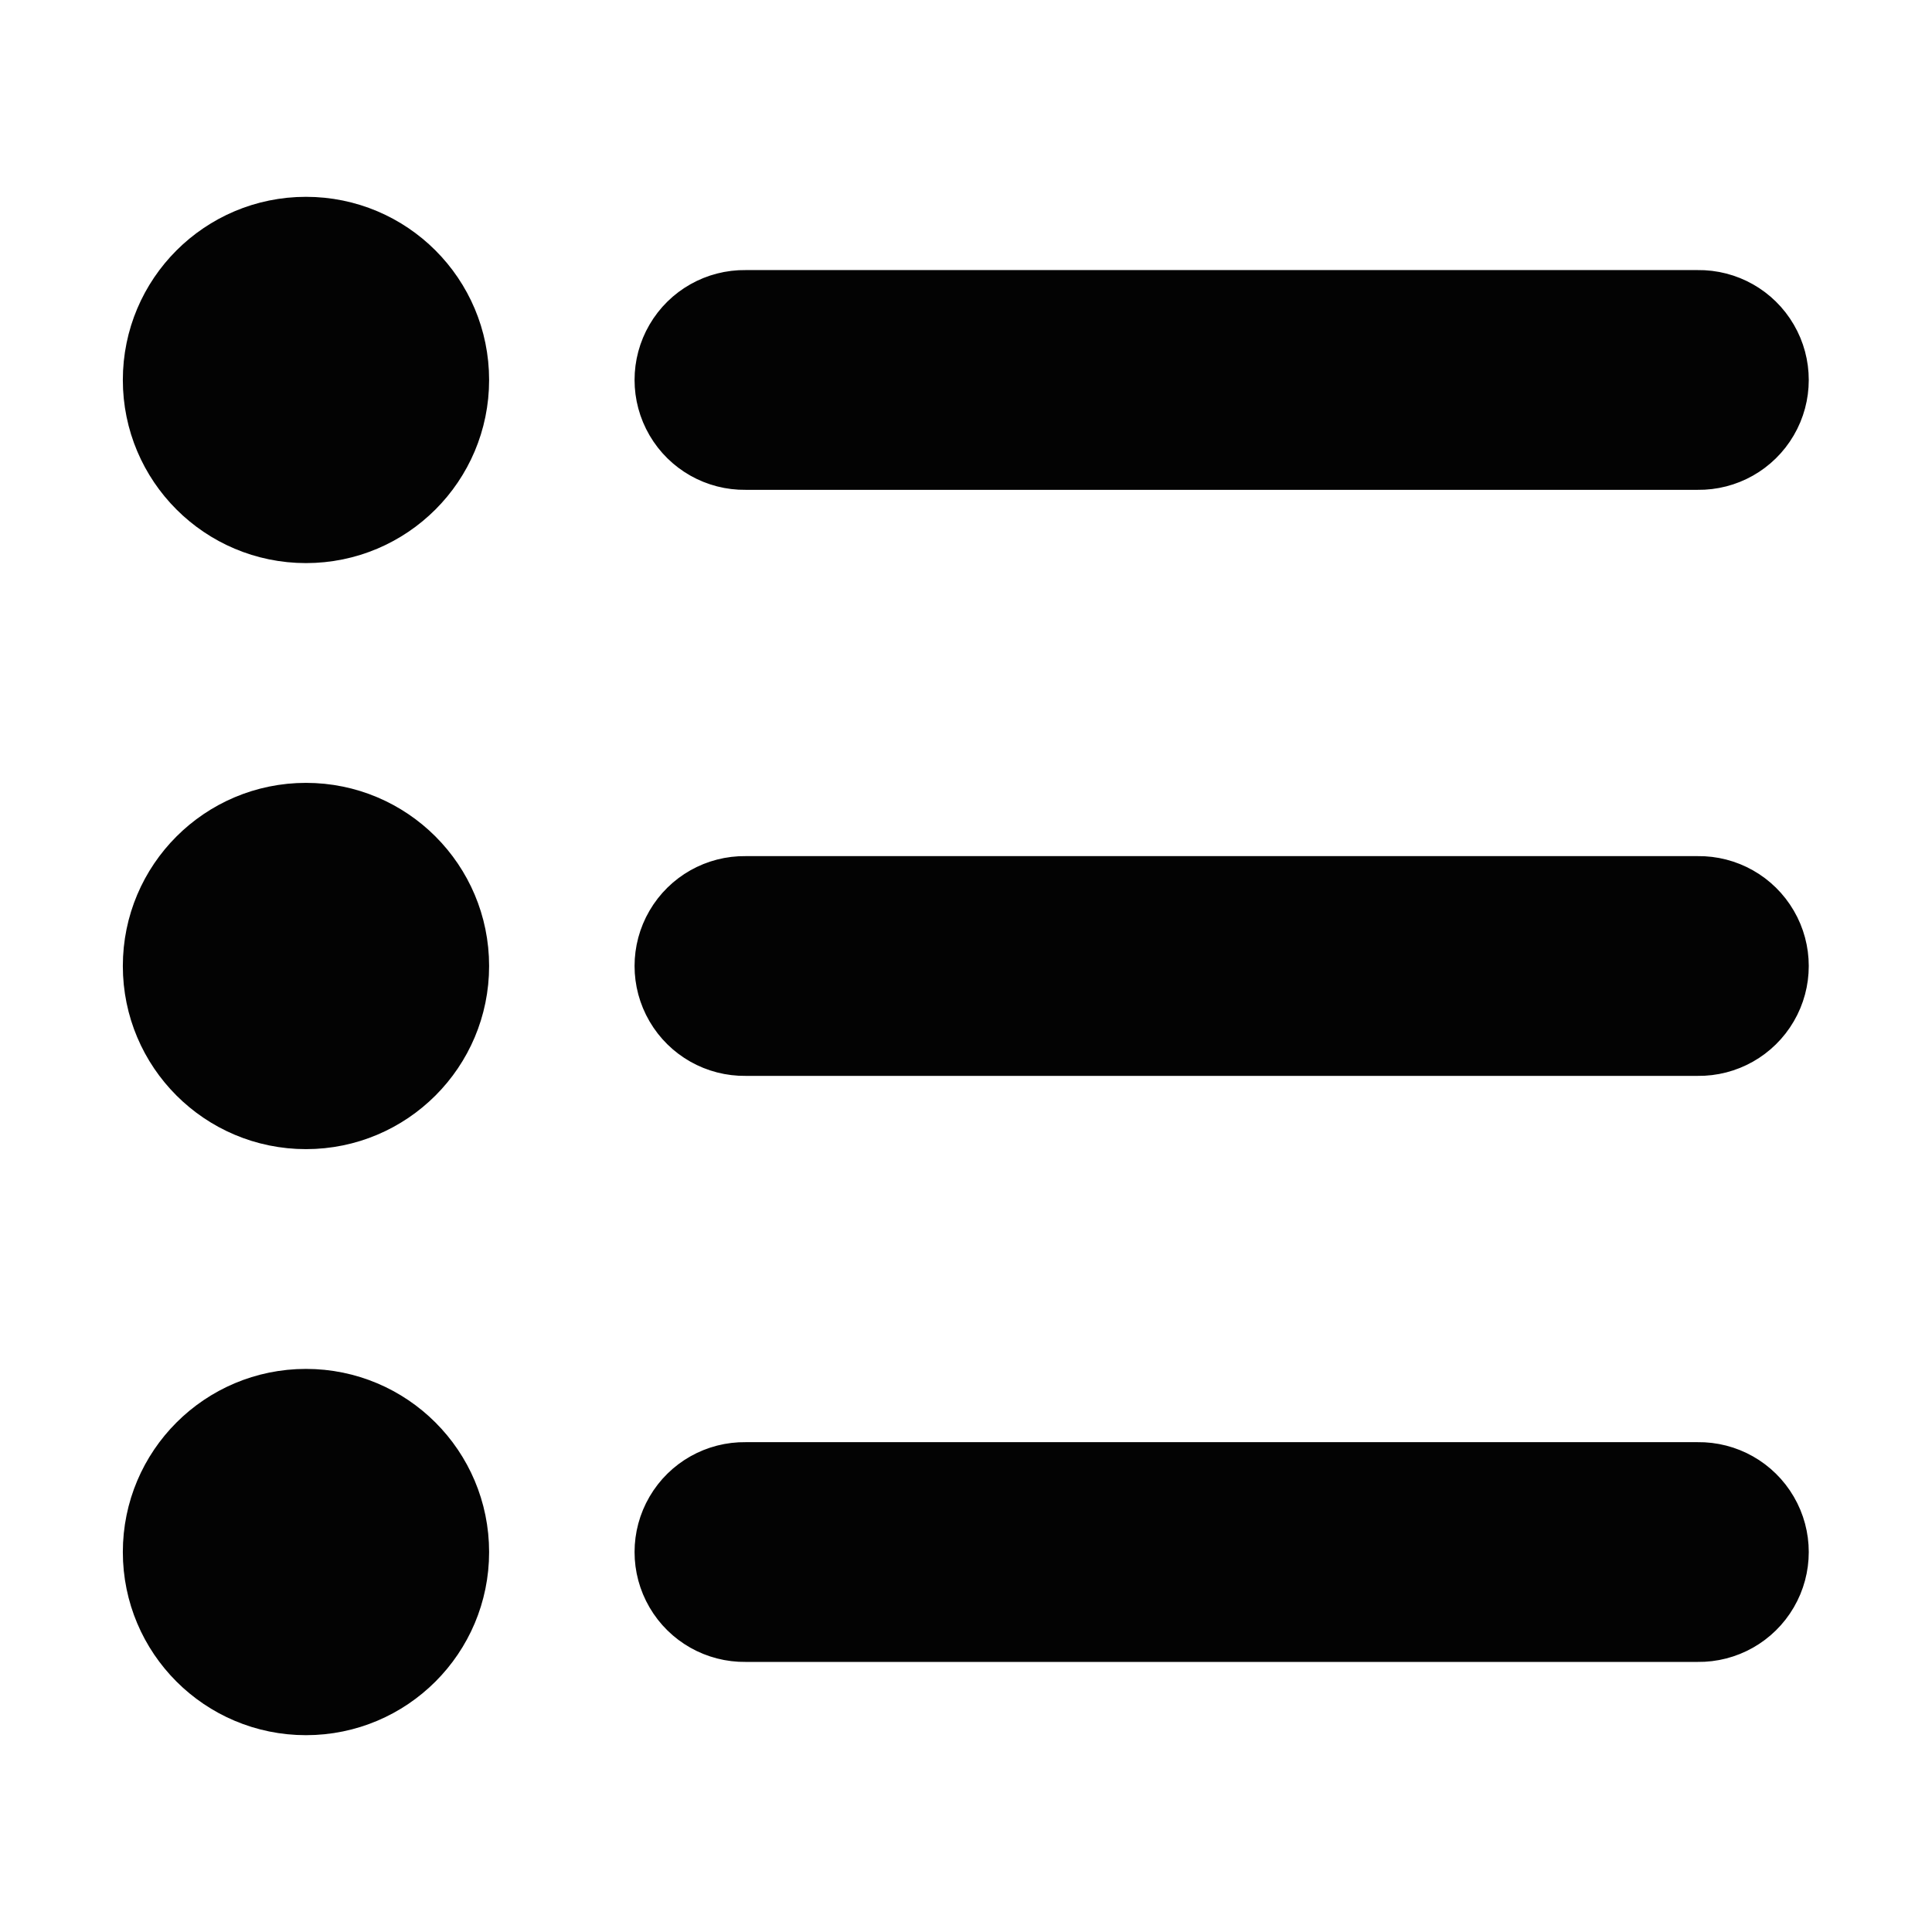 <svg width='24' height='24' viewBox='0 0 24 24' xmlns='http://www.w3.org/2000/svg' xmlns:xlink='http://www.w3.org/1999/xlink'>
<g transform="matrix(0.91 0 0 0.91 12 12)" >
<path style="stroke: #030303a6; stroke-width: 1; stroke-dasharray: none; stroke-linecap: butt; stroke-dashoffset: 0; stroke-linejoin: miter; stroke-miterlimit: 4; fill: #030303a6; fill-rule: nonzero; opacity: 1;" transform=" translate(-15.01, -15)" d="M 6 5 C 4.895 5 4 5.895 4 7 C 4 8.105 4.895 9 6 9 C 7.105 9 8 8.105 8 7 C 8 5.895 7.105 5 6 5 z M 12 6 C 11.639 5.995 11.304 6.184 11.122 6.496 C 10.94 6.807 10.94 7.193 11.122 7.504 C 11.304 7.816 11.639 8.005 12 8 L 25 8 C 25.361 8.005 25.696 7.816 25.878 7.504 C 26.06 7.193 26.06 6.807 25.878 6.496 C 25.696 6.184 25.361 5.995 25 6 L 12 6 z M 6 13 C 4.895 13 4 13.895 4 15 C 4 16.105 4.895 17 6 17 C 7.105 17 8 16.105 8 15 C 8 13.895 7.105 13 6 13 z M 12 14 C 11.639 13.995 11.304 14.184 11.122 14.496 C 10.94 14.807 10.94 15.193 11.122 15.504 C 11.304 15.816 11.639 16.005 12 16 L 25 16 C 25.361 16.005 25.696 15.816 25.878 15.504 C 26.06 15.193 26.06 14.807 25.878 14.496 C 25.696 14.184 25.361 13.995 25 14 L 12 14 z M 6 21 C 4.895 21 4 21.895 4 23 C 4 24.105 4.895 25 6 25 C 7.105 25 8 24.105 8 23 C 8 21.895 7.105 21 6 21 z M 12 22 C 11.639 21.995 11.304 22.184 11.122 22.496 C 10.94 22.807 10.94 23.193 11.122 23.504 C 11.304 23.816 11.639 24.005 12 24 L 25 24 C 25.361 24.005 25.696 23.816 25.878 23.504 C 26.06 23.193 26.06 22.807 25.878 22.496 C 25.696 22.184 25.361 21.995 25 22 L 12 22 z" stroke-linecap="round" />
</g>
</svg>